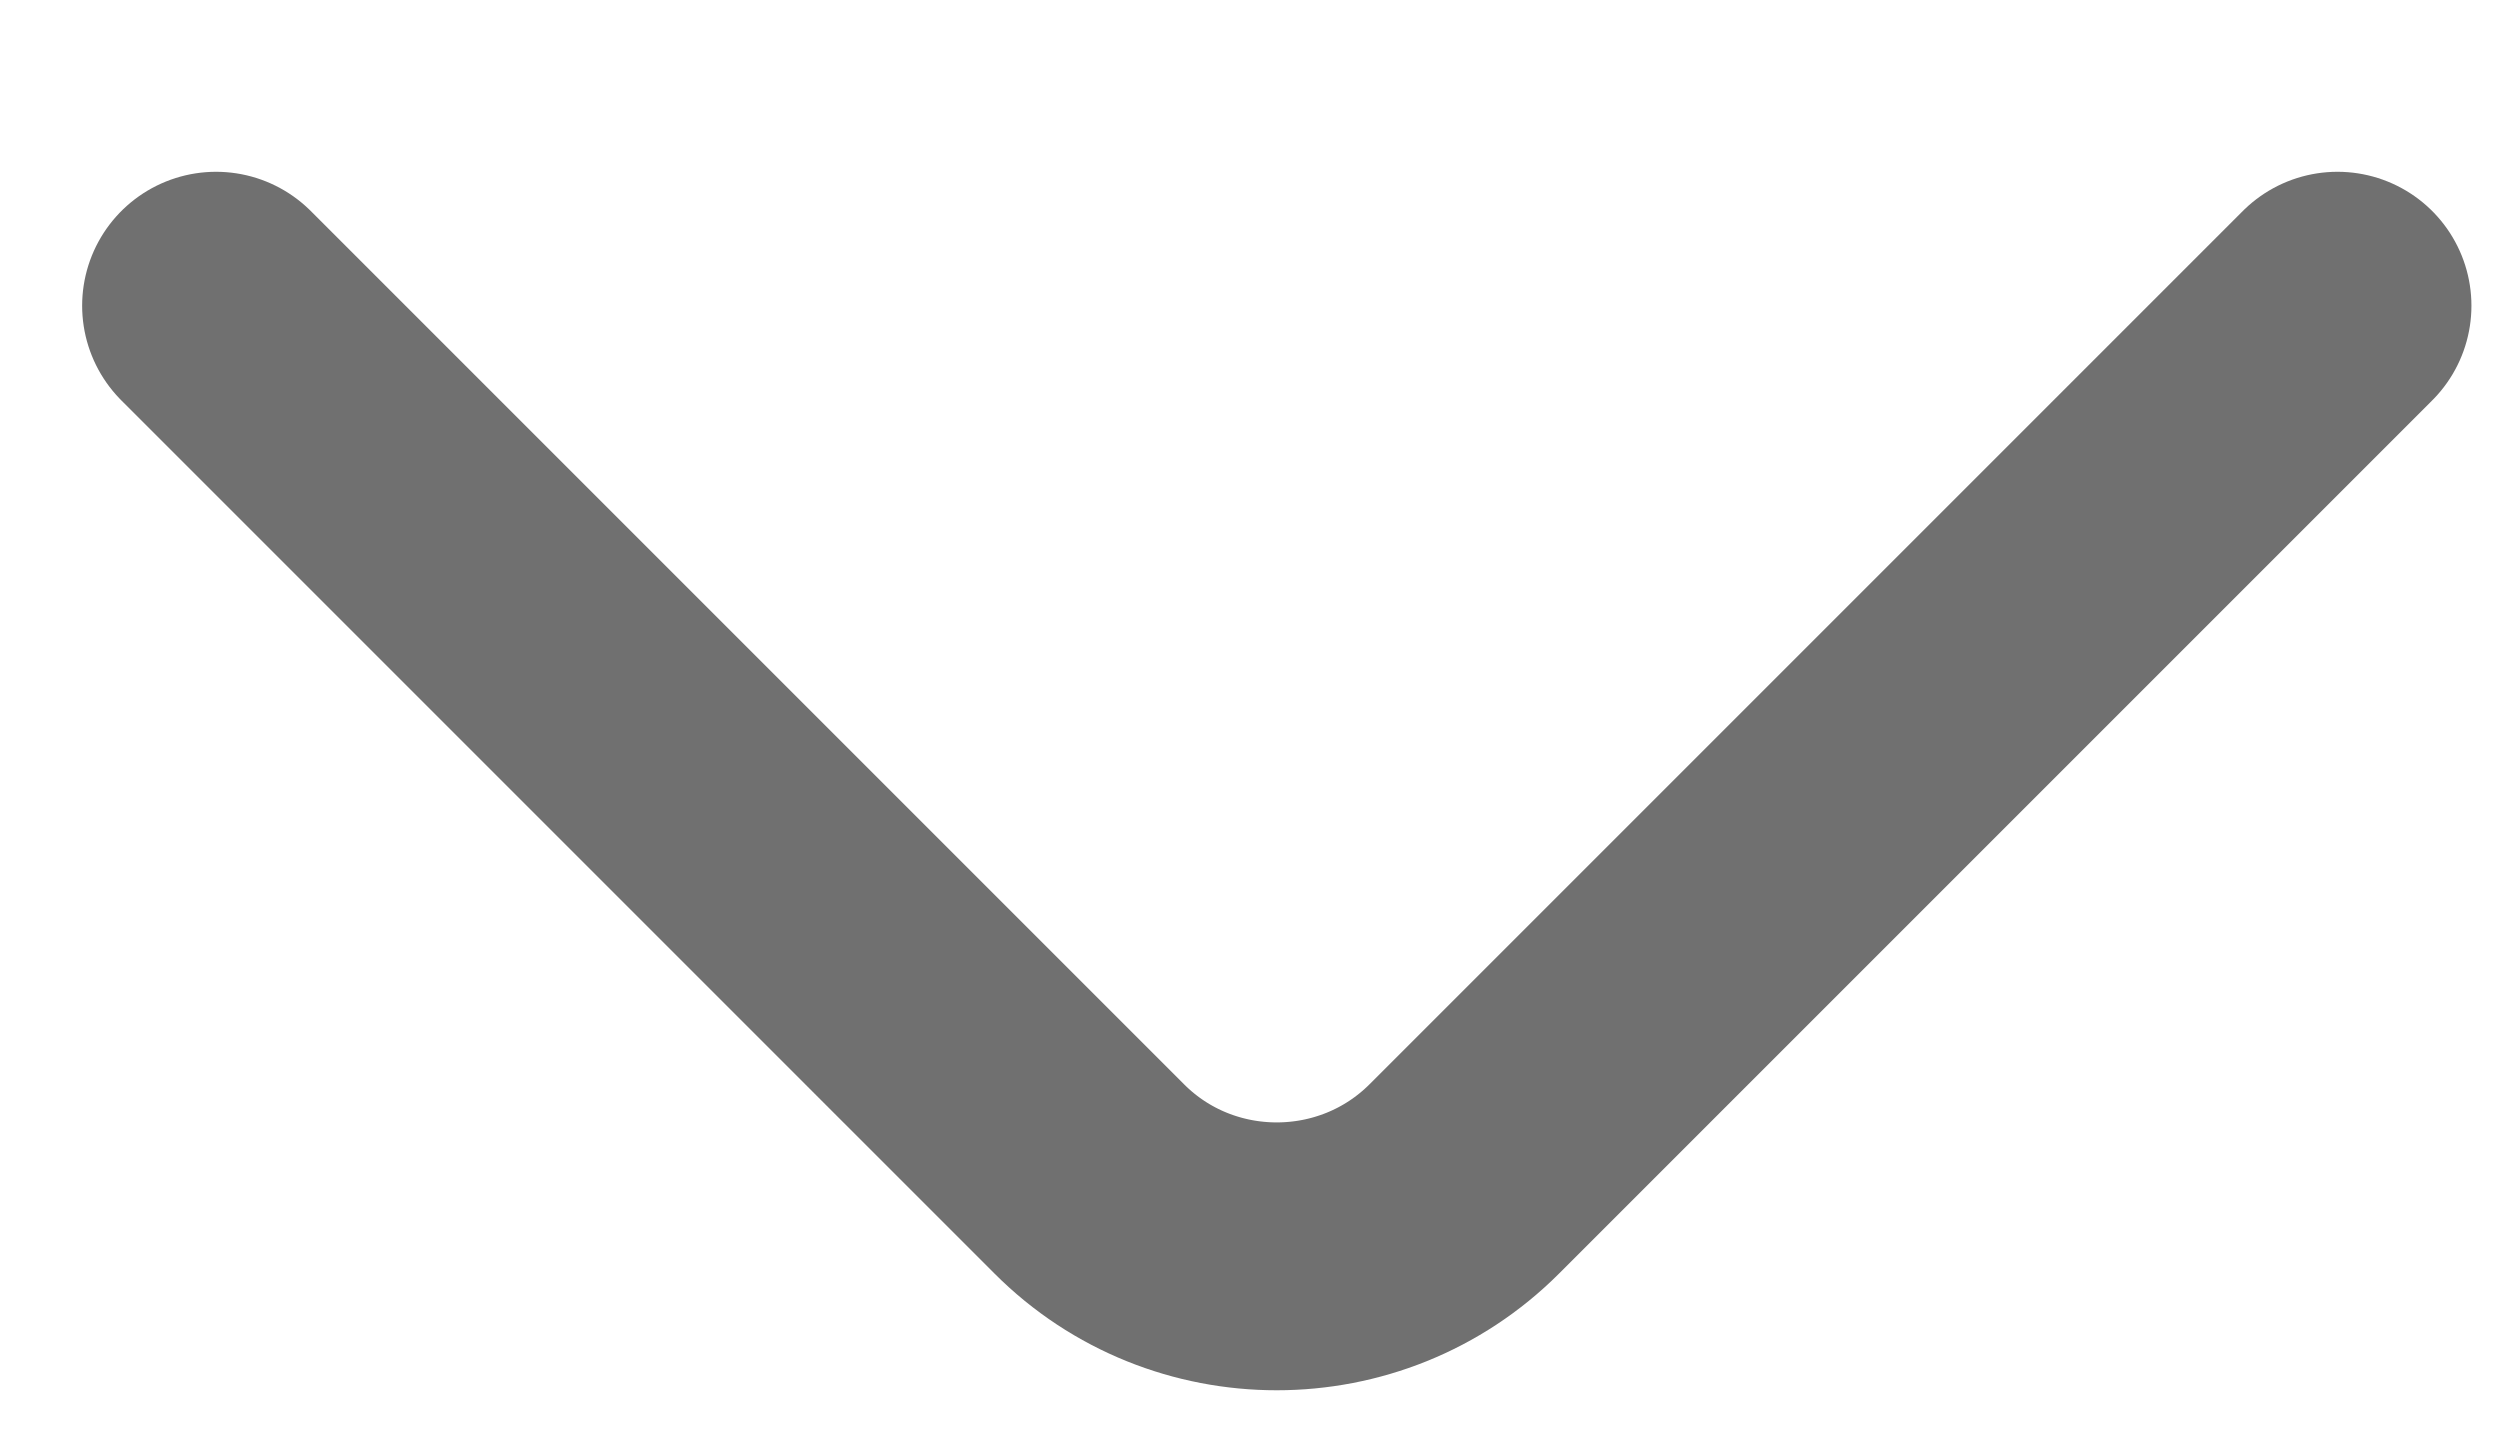 <svg width="14" height="8" viewBox="0 0 14 8" fill="none" xmlns="http://www.w3.org/2000/svg">
<path d="M13.09 1.712L8.2 6.602C7.622 7.18 6.677 7.18 6.1 6.602L1.21 1.712" stroke="#707070" stroke-width="1.5" stroke-miterlimit="10" stroke-linecap="round" stroke-linejoin="round"/>
</svg>
